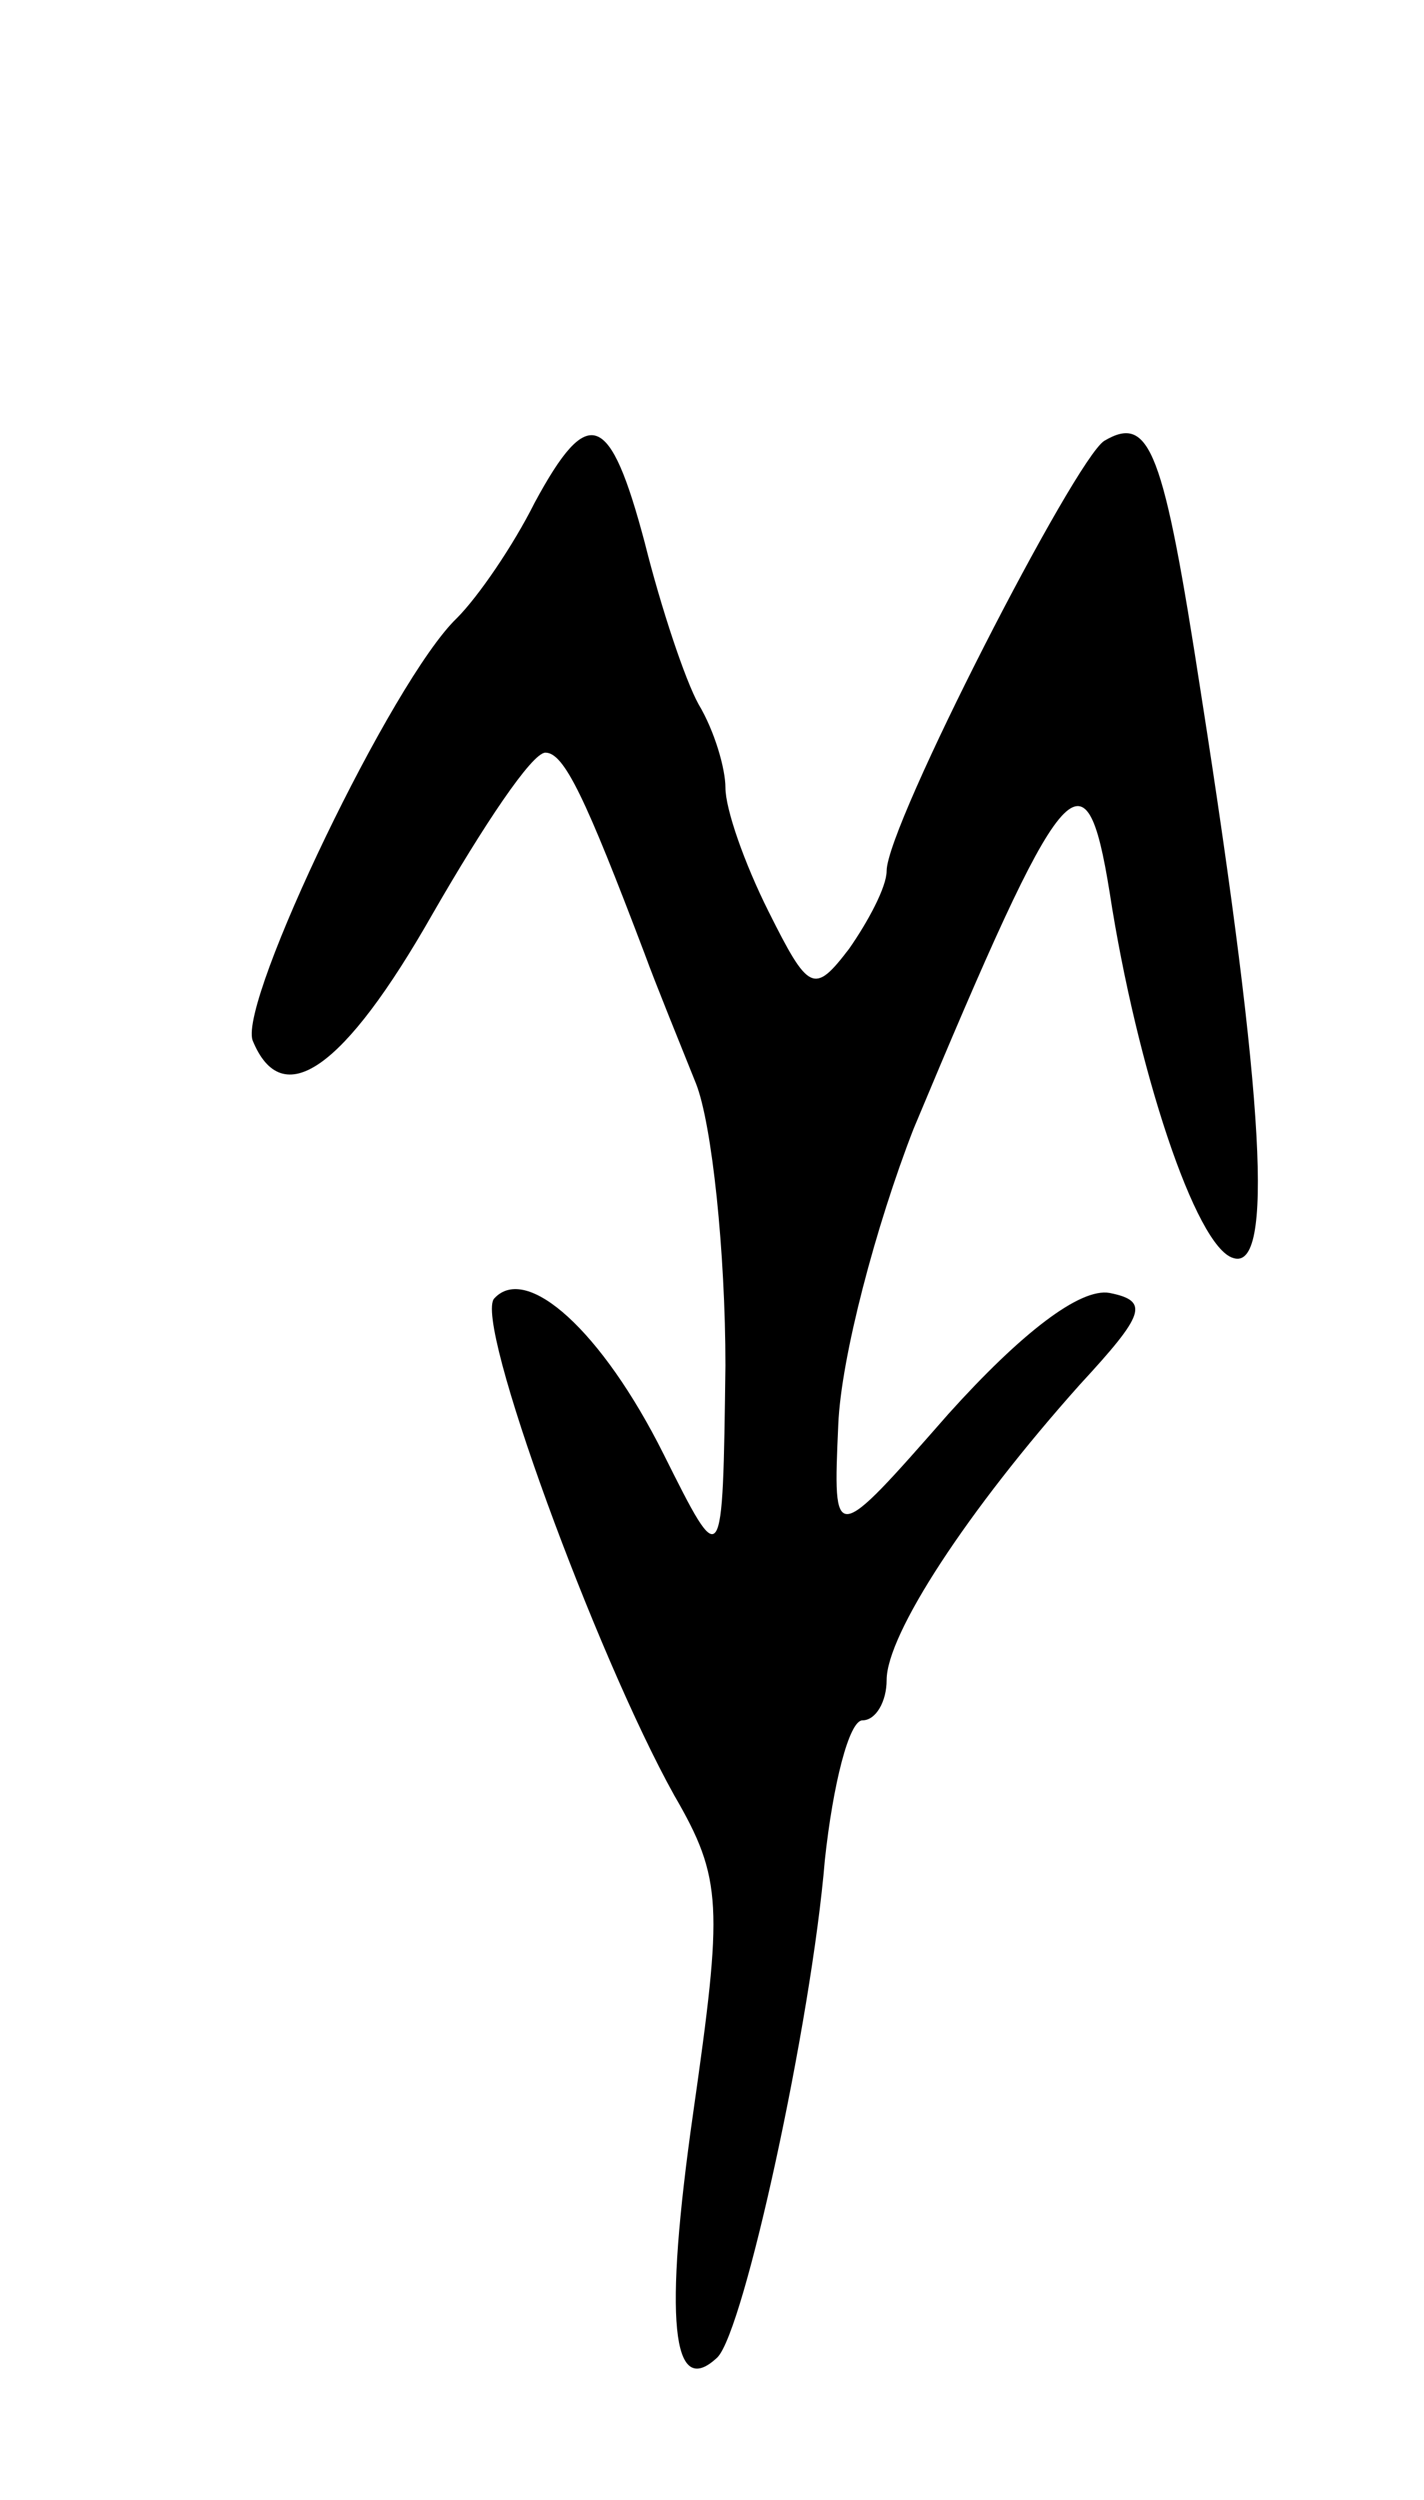 <svg version="1.0" xmlns="http://www.w3.org/2000/svg"
 width="53pt" height="93pt" viewBox="0 0 53 93"
 preserveAspectRatio="xMidYMid meet">
<g transform="translate(0,93) scale(0.1,-0.1)"
fill="#000000" stroke="none">
<path d="M199 743 c-8 -16 -21 -35 -29 -43 -24 -23 -81 -142 -76 -157 11 -27
34 -11 67 47 19 33 37 60 42 60 7 0 15 -17 37 -75 4 -11 13 -33 19 -48 6 -15
11 -63 11 -105 -1 -77 -1 -77 -23 -33 -23 46 -51 71 -63 58 -8 -8 38 -133 67
-185 18 -31 18 -41 7 -118 -11 -77 -8 -107 9 -91 10 10 35 125 40 185 3 28 9
52 14 52 5 0 9 7 9 15 0 17 30 63 72 110 24 26 26 31 11 34 -11 2 -33 -15 -60
-45 -43 -49 -43 -49 -41 -4 1 25 14 74 28 110 56 134 64 144 73 88 10 -65 32
-132 46 -136 15 -5 12 57 -12 210 -14 91 -19 104 -36 94 -11 -7 -81 -143 -81
-160 0 -6 -7 -19 -14 -29 -13 -17 -15 -16 -30 14 -9 18 -16 38 -16 46 0 7 -4
21 -10 31 -5 9 -14 36 -20 60 -13 49 -21 52 -41 15z"/>
</g>
</svg>
